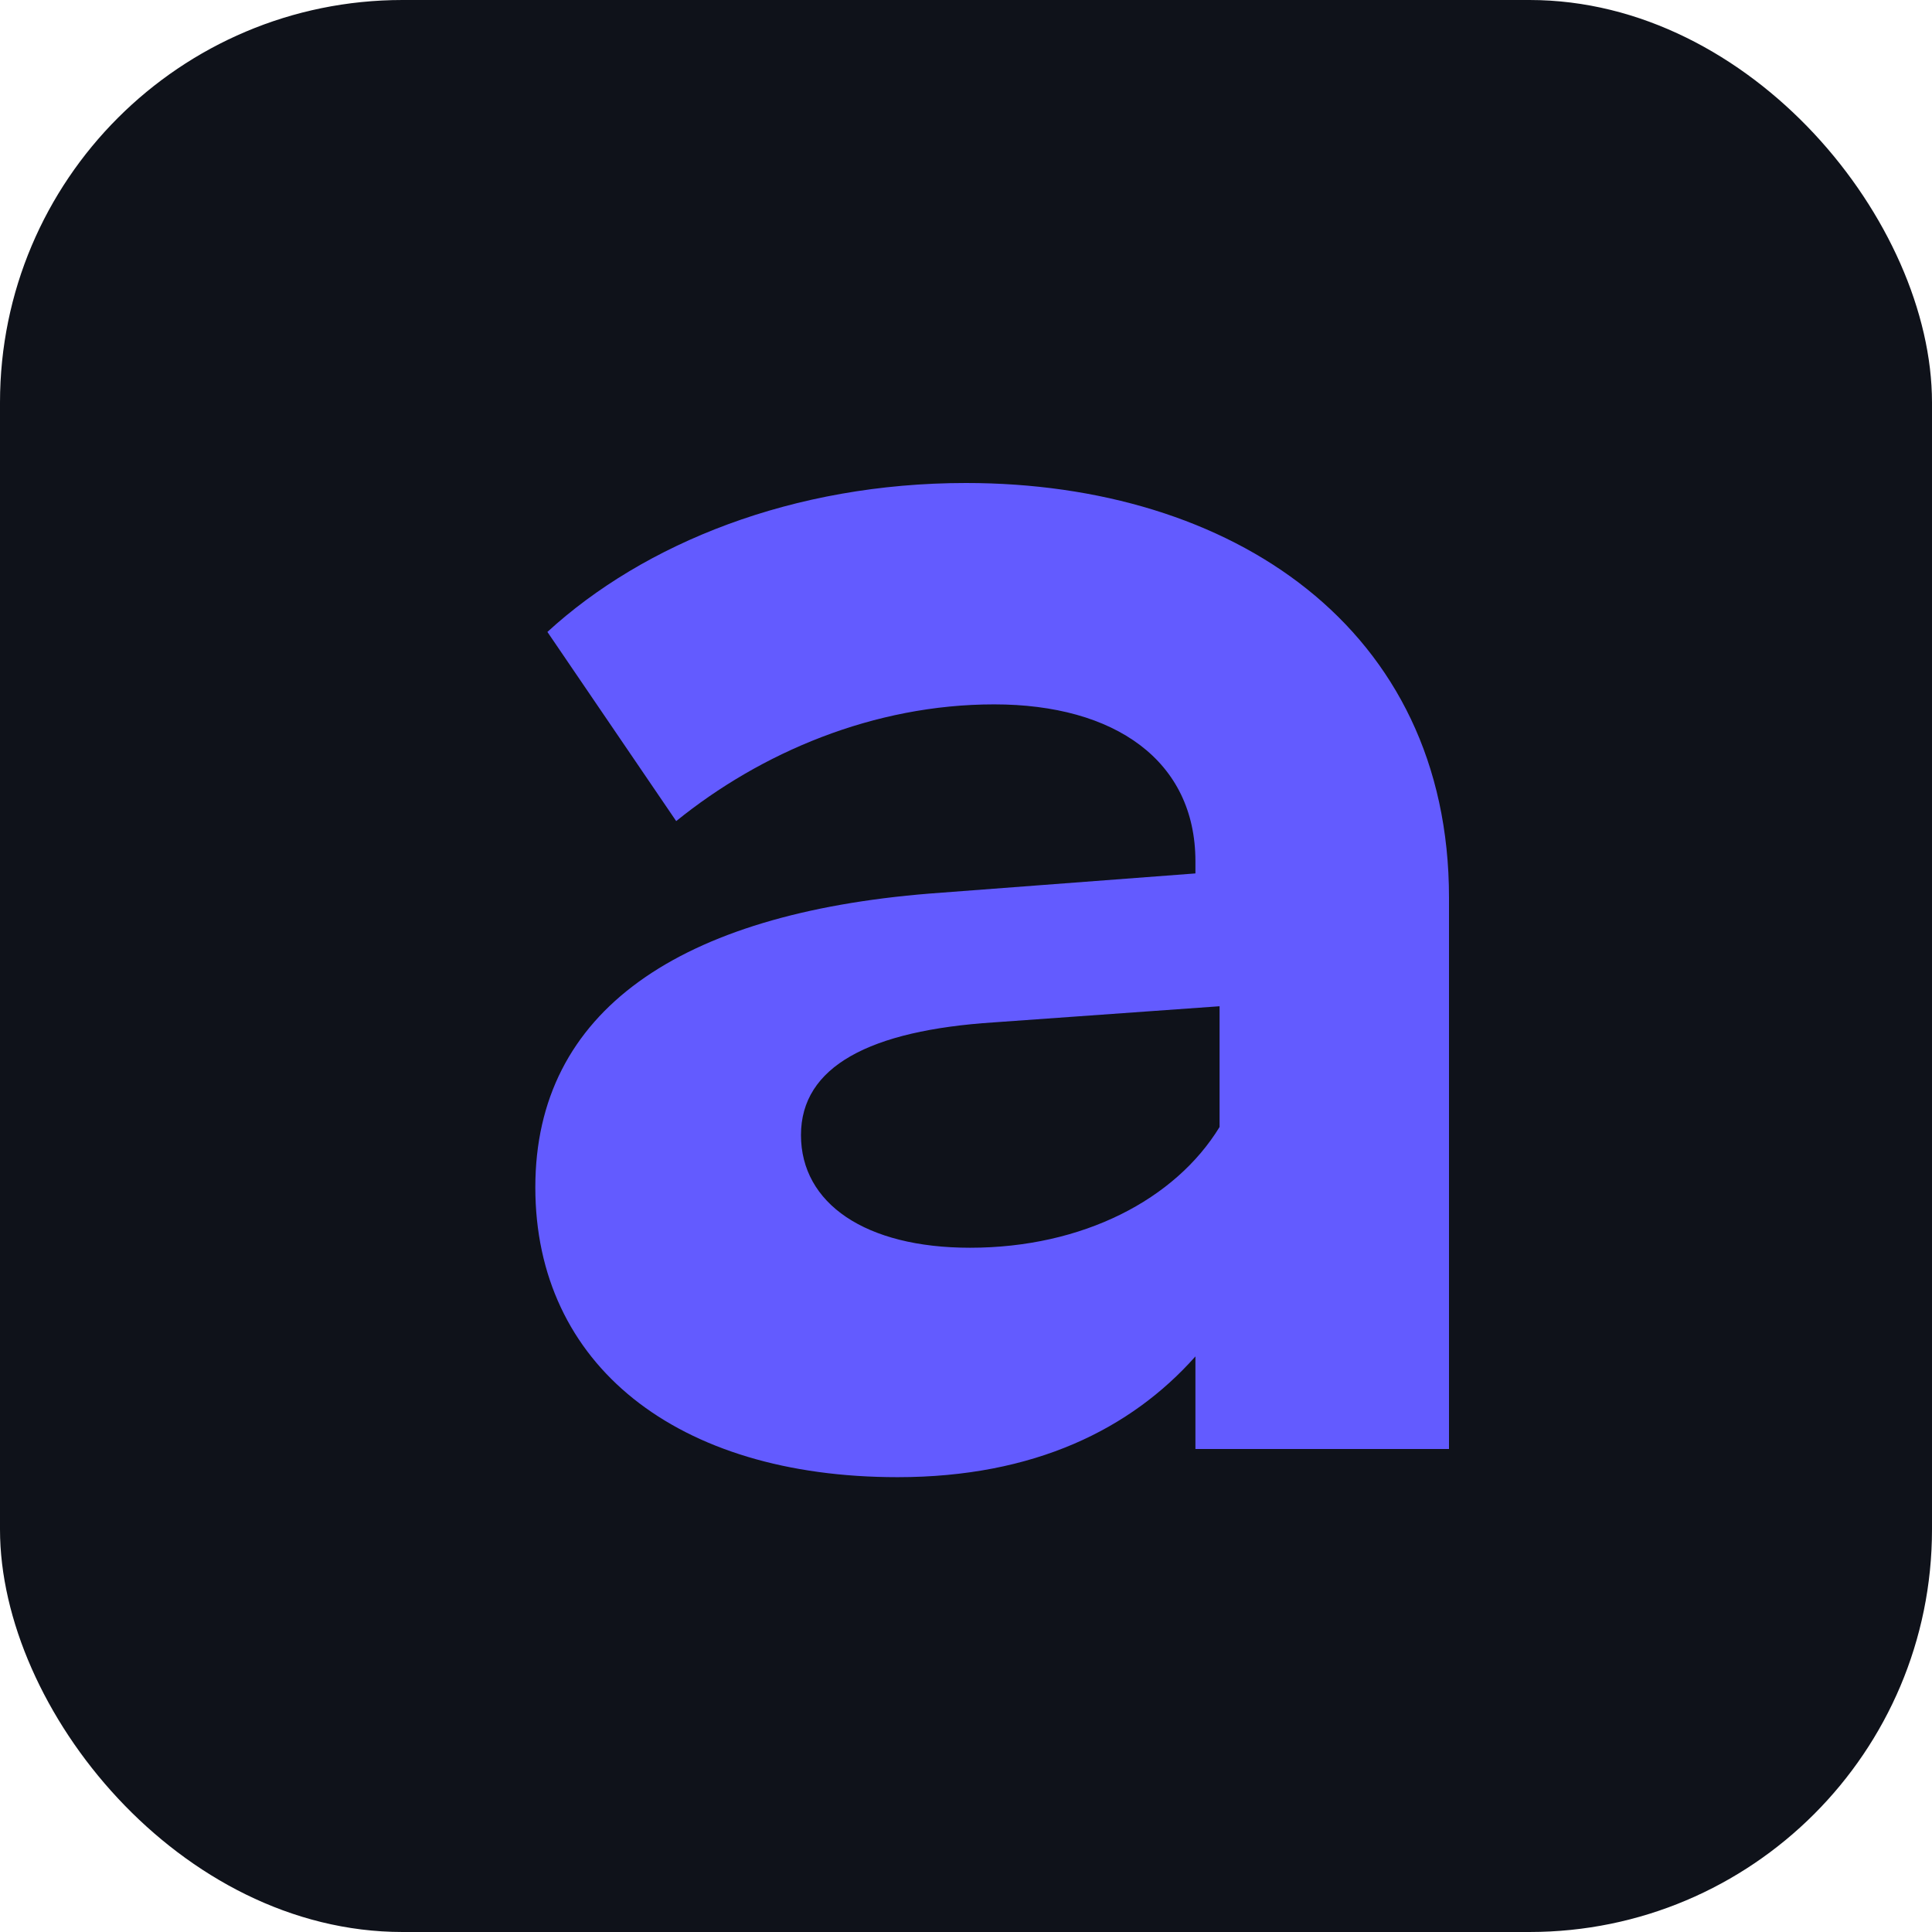 <svg xmlns="http://www.w3.org/2000/svg" viewBox="0 0 48 48" width="48" height="48"><rect width="48" height="48" rx="10" fill="#0F121A"/><path fill="#635BFF" d="M24 12c6.6 0 12 3.6 12 10.3V36h-6.3v-2.3c-1.6 1.8-4 3-7.4 3-5.5 0-9-2.8-9-7.2 0-4.4 3.6-6.8 9.8-7.3l6.6-.5v-.3c0-2.5-2-3.9-5-3.9-3 0-5.8 1.2-7.9 2.9l-3.2-4.7C16 13.5 19.7 12 24 12zm6.3 15.9V25l-5.6.4c-3.1.2-4.8 1.1-4.8 2.8 0 1.7 1.6 2.8 4.2 2.8 2.8 0 5.1-1.2 6.2-3z"/></svg>

